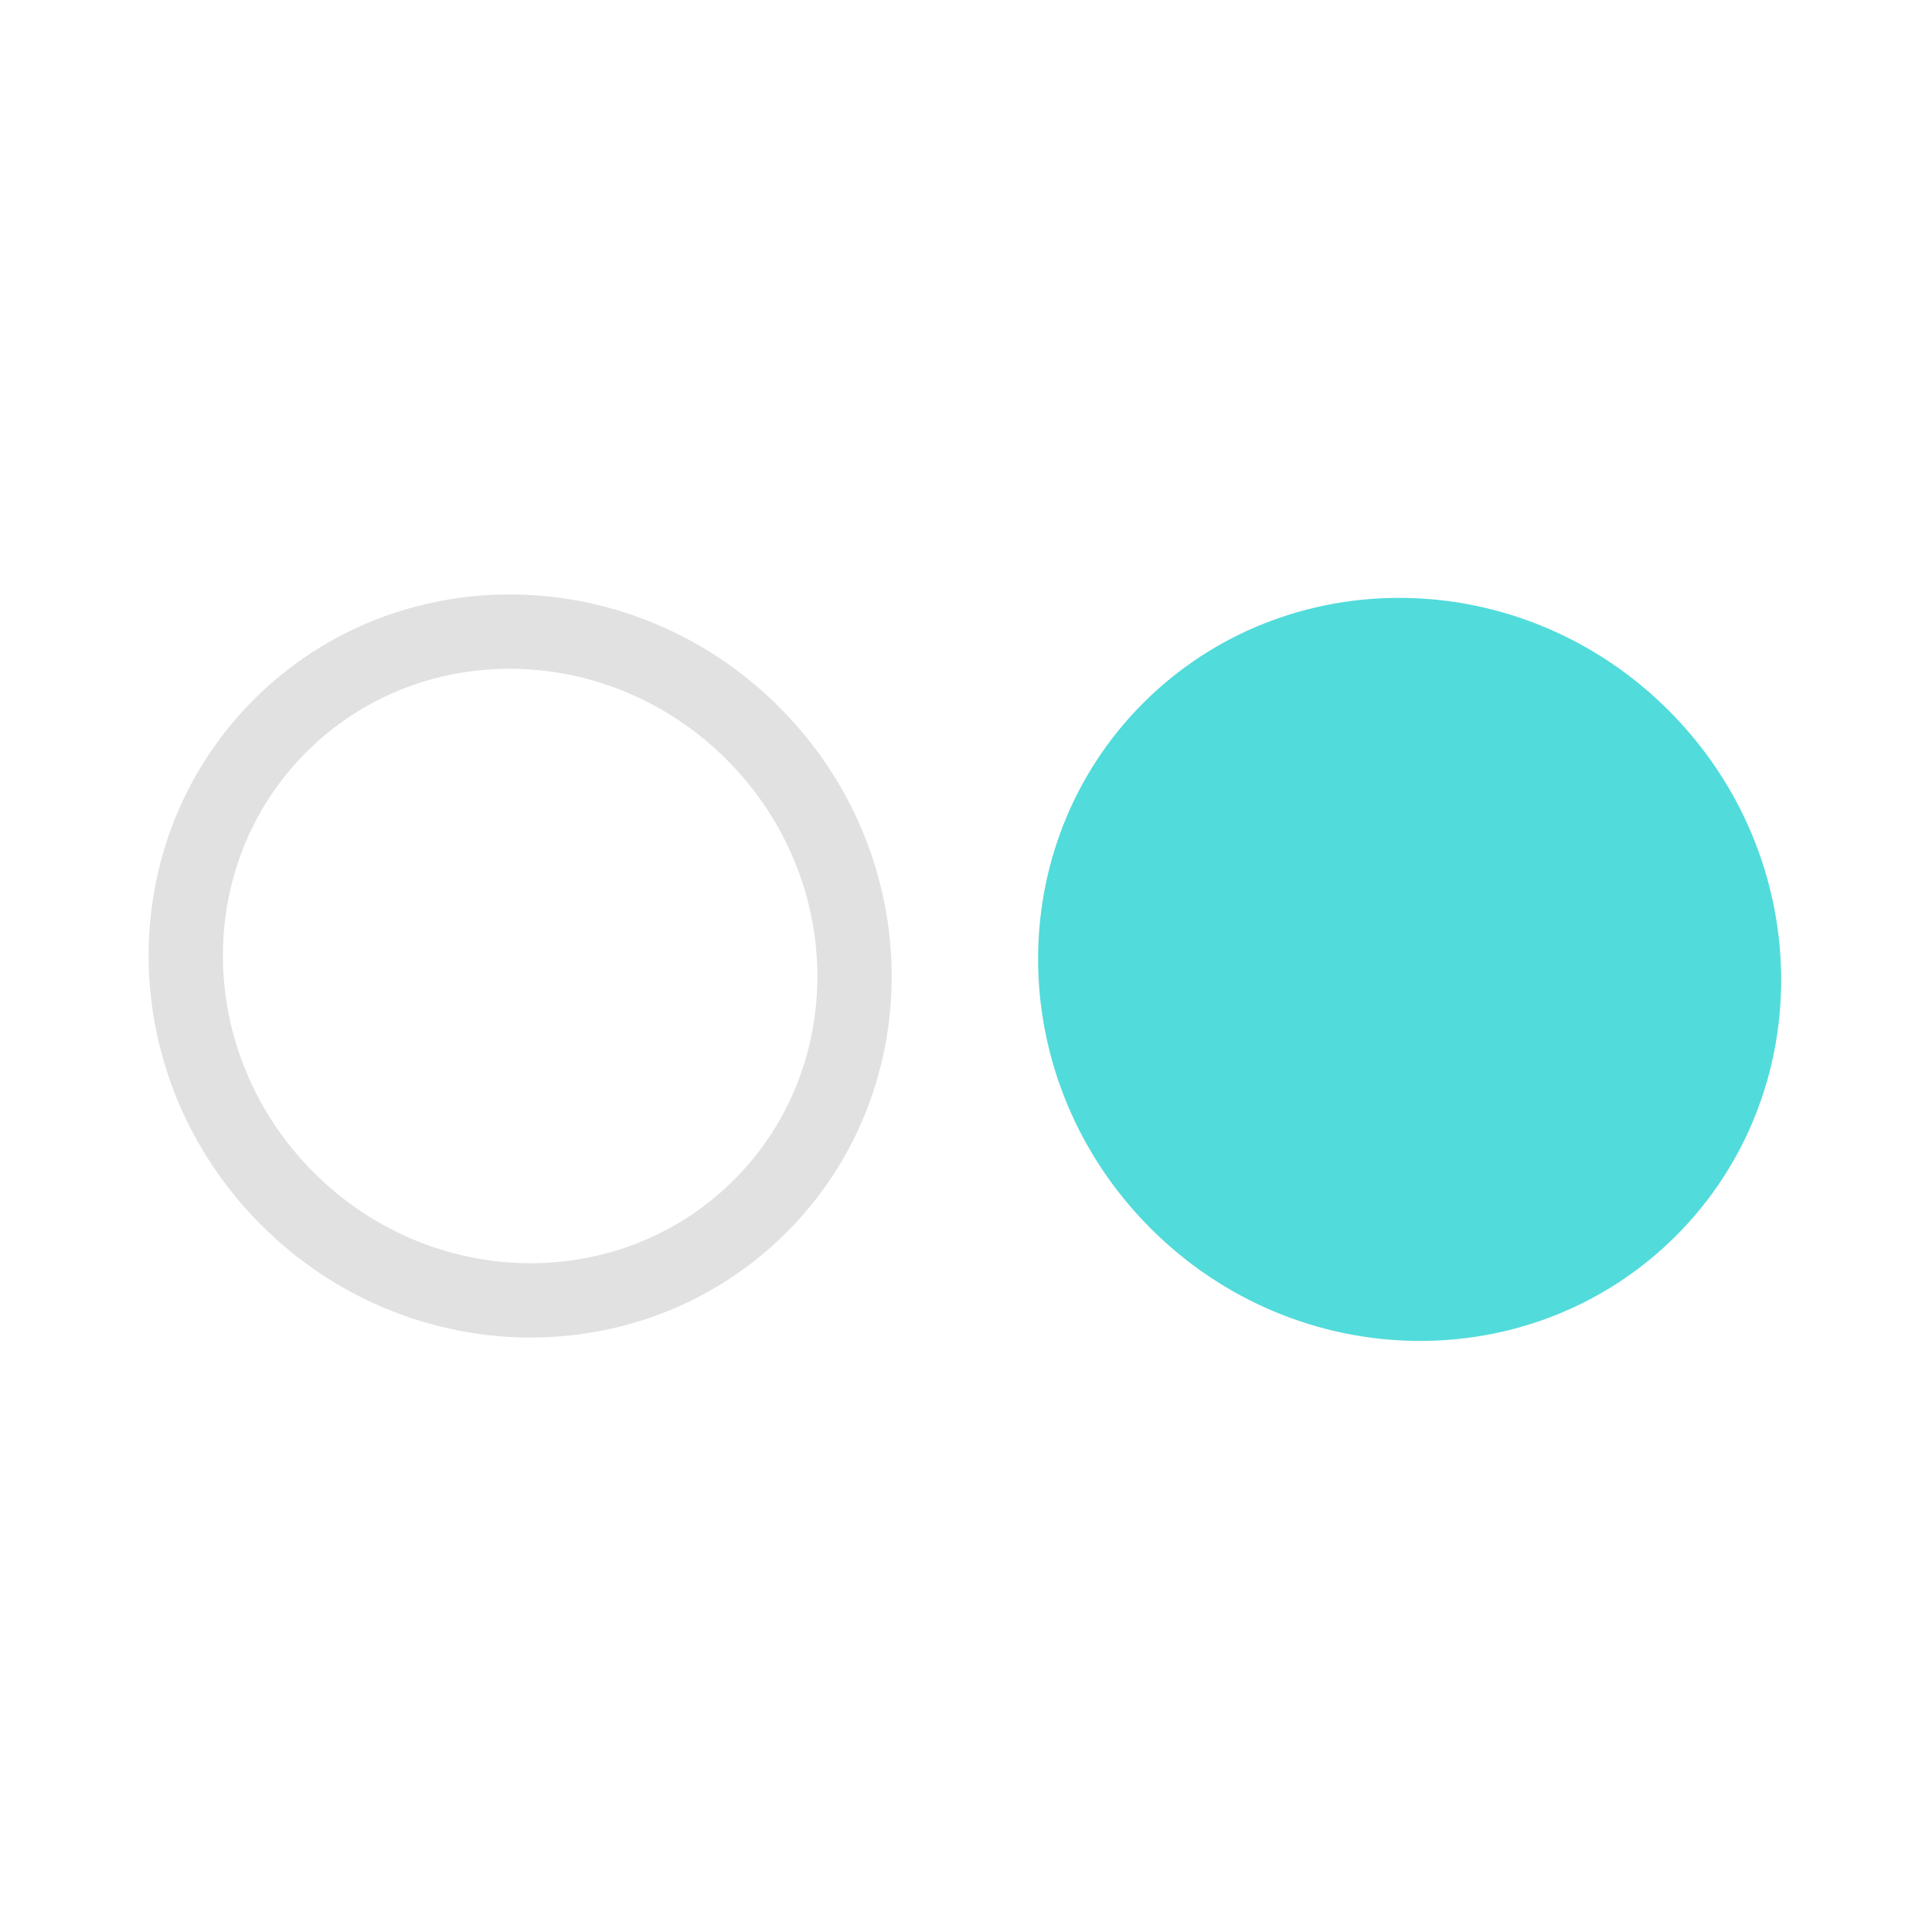 <?xml version="1.0" encoding="UTF-8"?>
<svg width="130px" height="130px" viewBox="0 0 130 130" version="1.1" xmlns="http://www.w3.org/2000/svg" xmlns:xlink="http://www.w3.org/1999/xlink">
    <!-- Generator: Sketch 52.5 (67469) - http://www.bohemiancoding.com/sketch -->
    <title>implementation</title>
    <desc>Created with Sketch.</desc>
    <g id="Visual-playground" stroke="none" stroke-width="1" fill="none" fill-rule="evenodd">
        <g id="Project:-Bassdrive" transform="translate(-900, -4421)" stroke-width="5">
            <g id="Group-3" transform="translate(910, 4461)">
                <path d="M101.008,41.386 C109.645,32.749 109.444,18.505 100.51,9.57 C91.576,0.636 77.331,0.435 68.694,9.072 C60.057,17.709 60.257,31.954 69.192,40.889 C78.126,49.823 92.371,50.023 101.008,41.386 Z" id="Oval-19-Copy-6" stroke="#52DBDB" fill="#52DBDB"></path>
                <path d="M8.843,8.843 C0.206,17.48 0.407,31.725 9.341,40.659 C18.275,49.593 32.52,49.794 41.157,41.157 C49.794,32.52 49.593,18.275 40.659,9.341 C31.725,0.407 17.48,0.206 8.843,8.843 Z" id="Oval-19-Copy" stroke="#E1E1E1"></path>
            </g>
        </g>
    </g>
</svg>